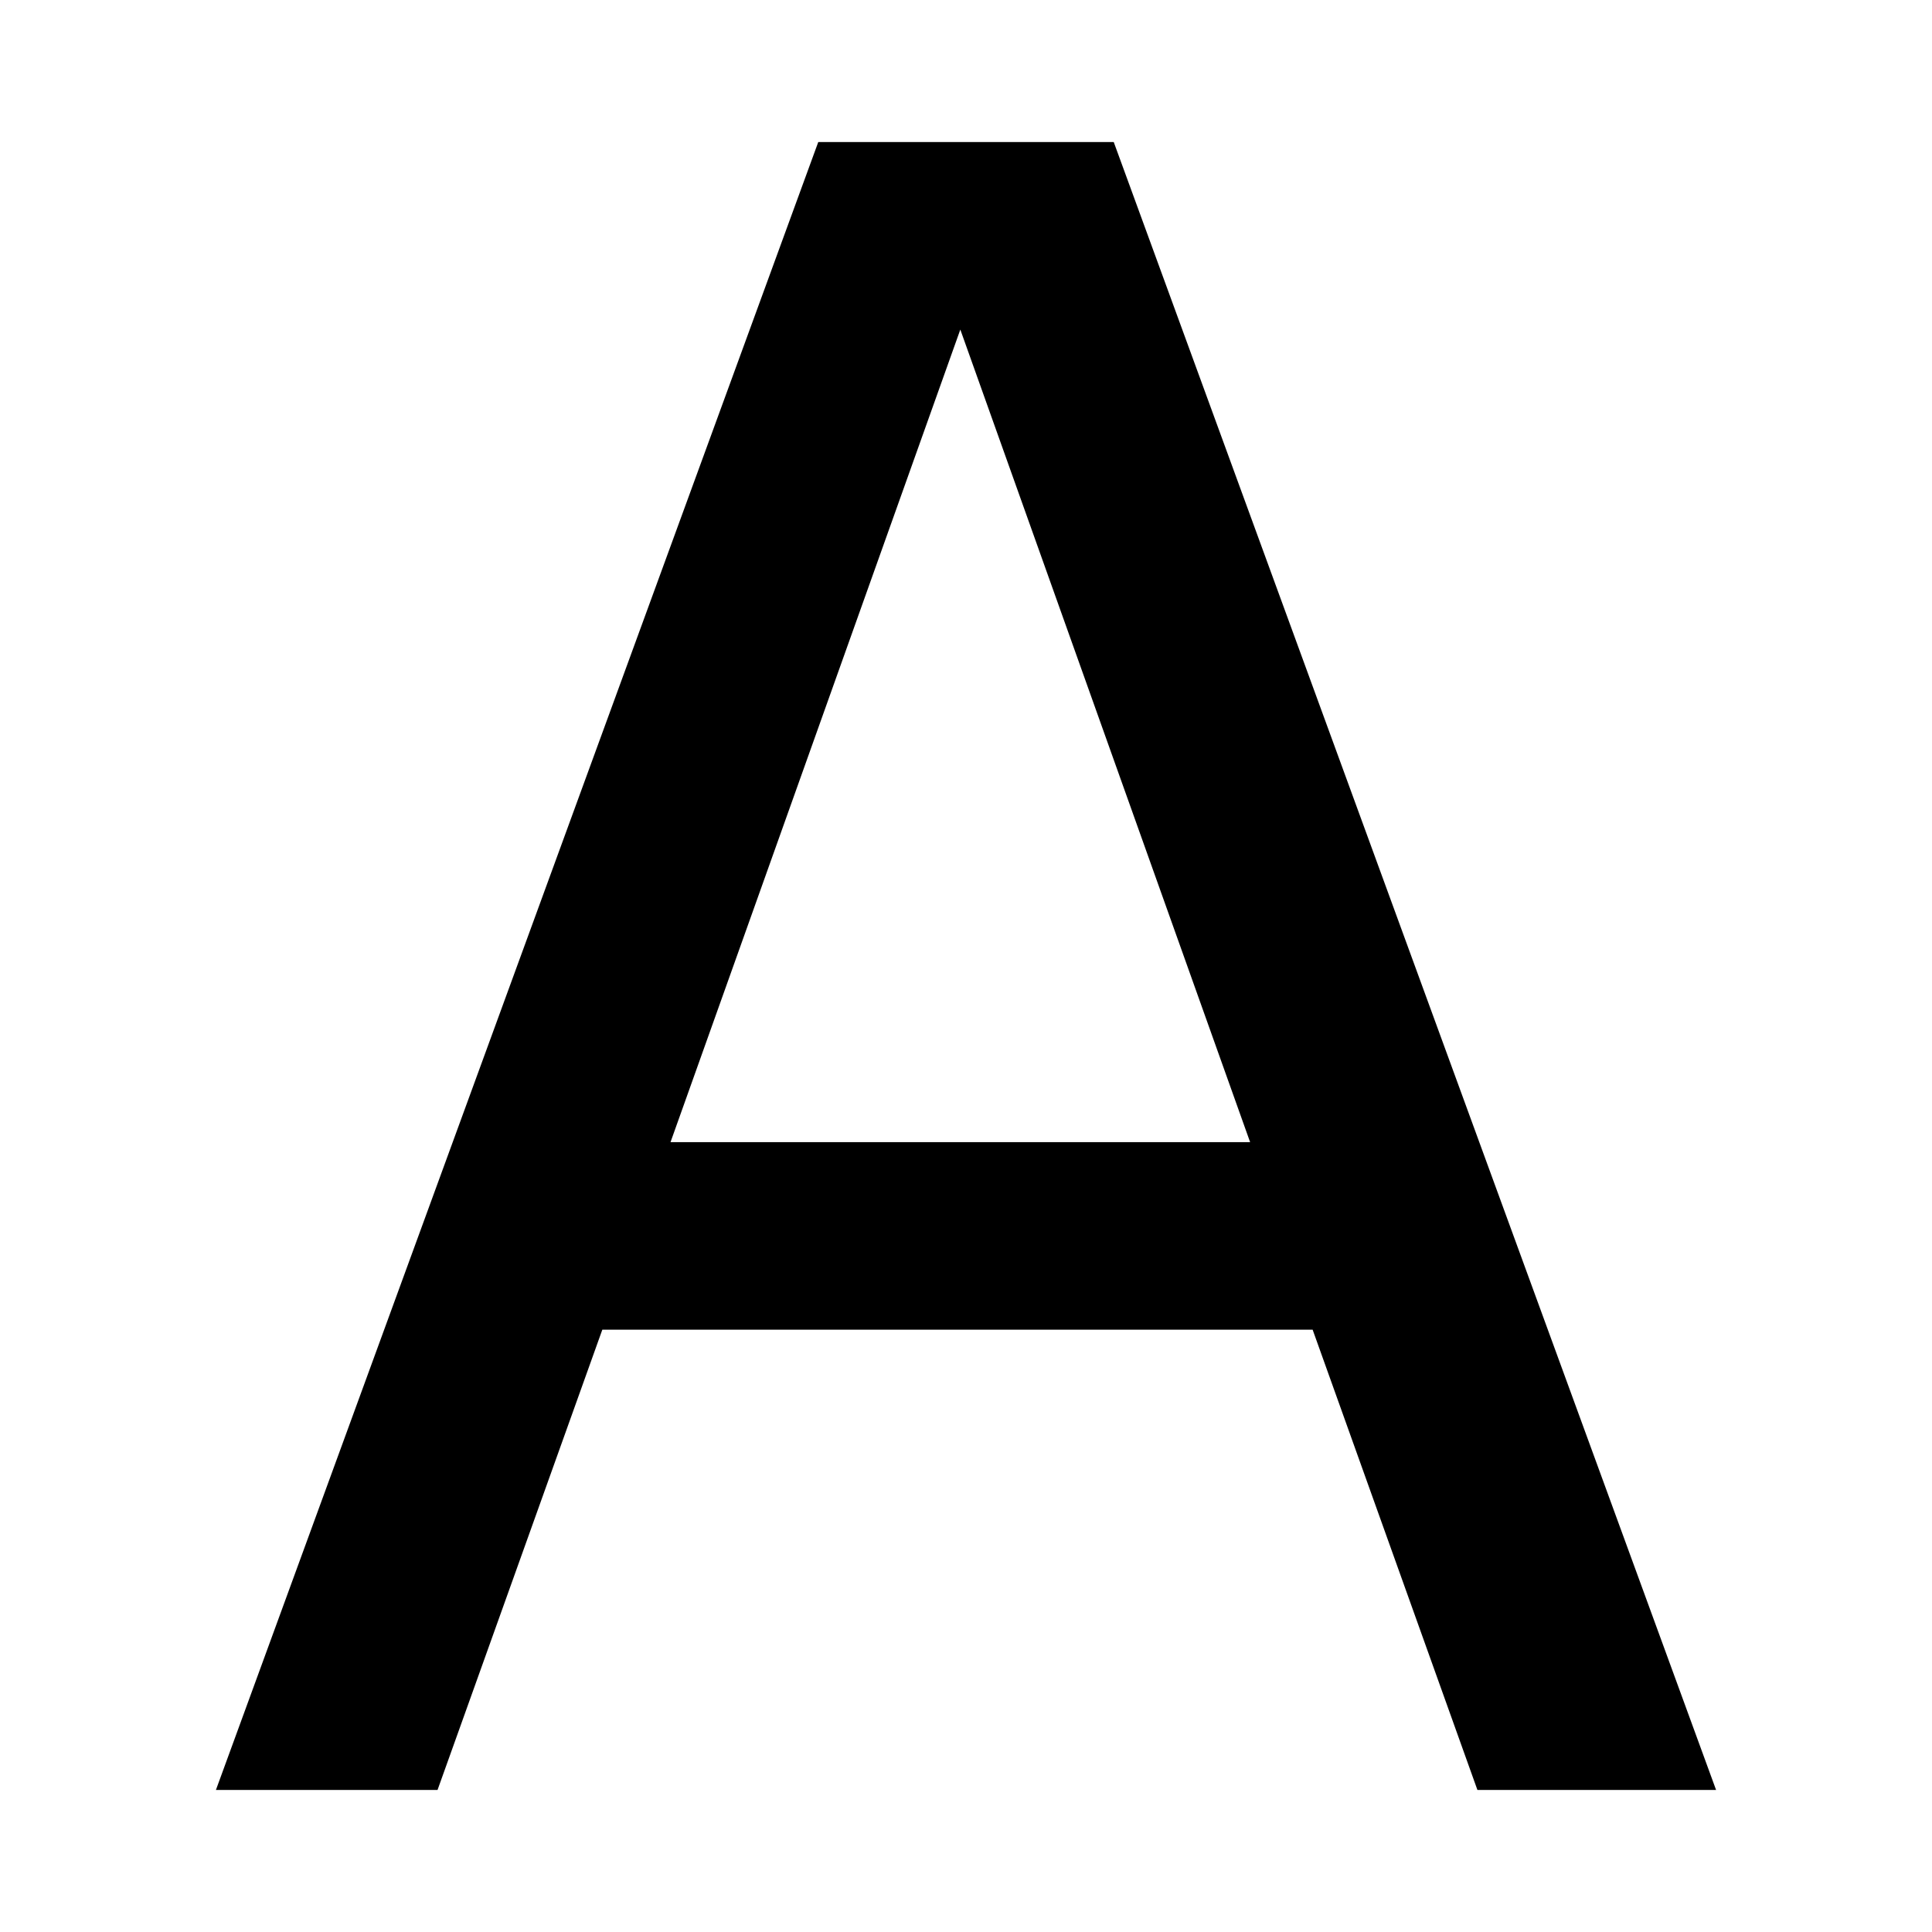 <?xml version="1.0" encoding="utf-8"?>
<!-- Generator: Adobe Illustrator 21.1.0, SVG Export Plug-In . SVG Version: 6.00 Build 0)  -->
<svg version="1.1" id="Layer_1" xmlns="http://www.w3.org/2000/svg" xmlns:xlink="http://www.w3.org/1999/xlink" x="0px" y="0px"
	 viewBox="0 0 34 34" style="enable-background:new 0 0 34 34;" xml:space="preserve">
<style type="text/css">
	.st0{fill:#FF716D;}
</style>
<g>
	<path d="M30.2,31.5H26l-2.9-8.1H10.6l-2.9,8.1H3.8L14.4,2.5h5.2L30.2,31.5z M22,20.1L16.9,5.8l-5.1,14.3H22z"/>
</g>
</svg>
